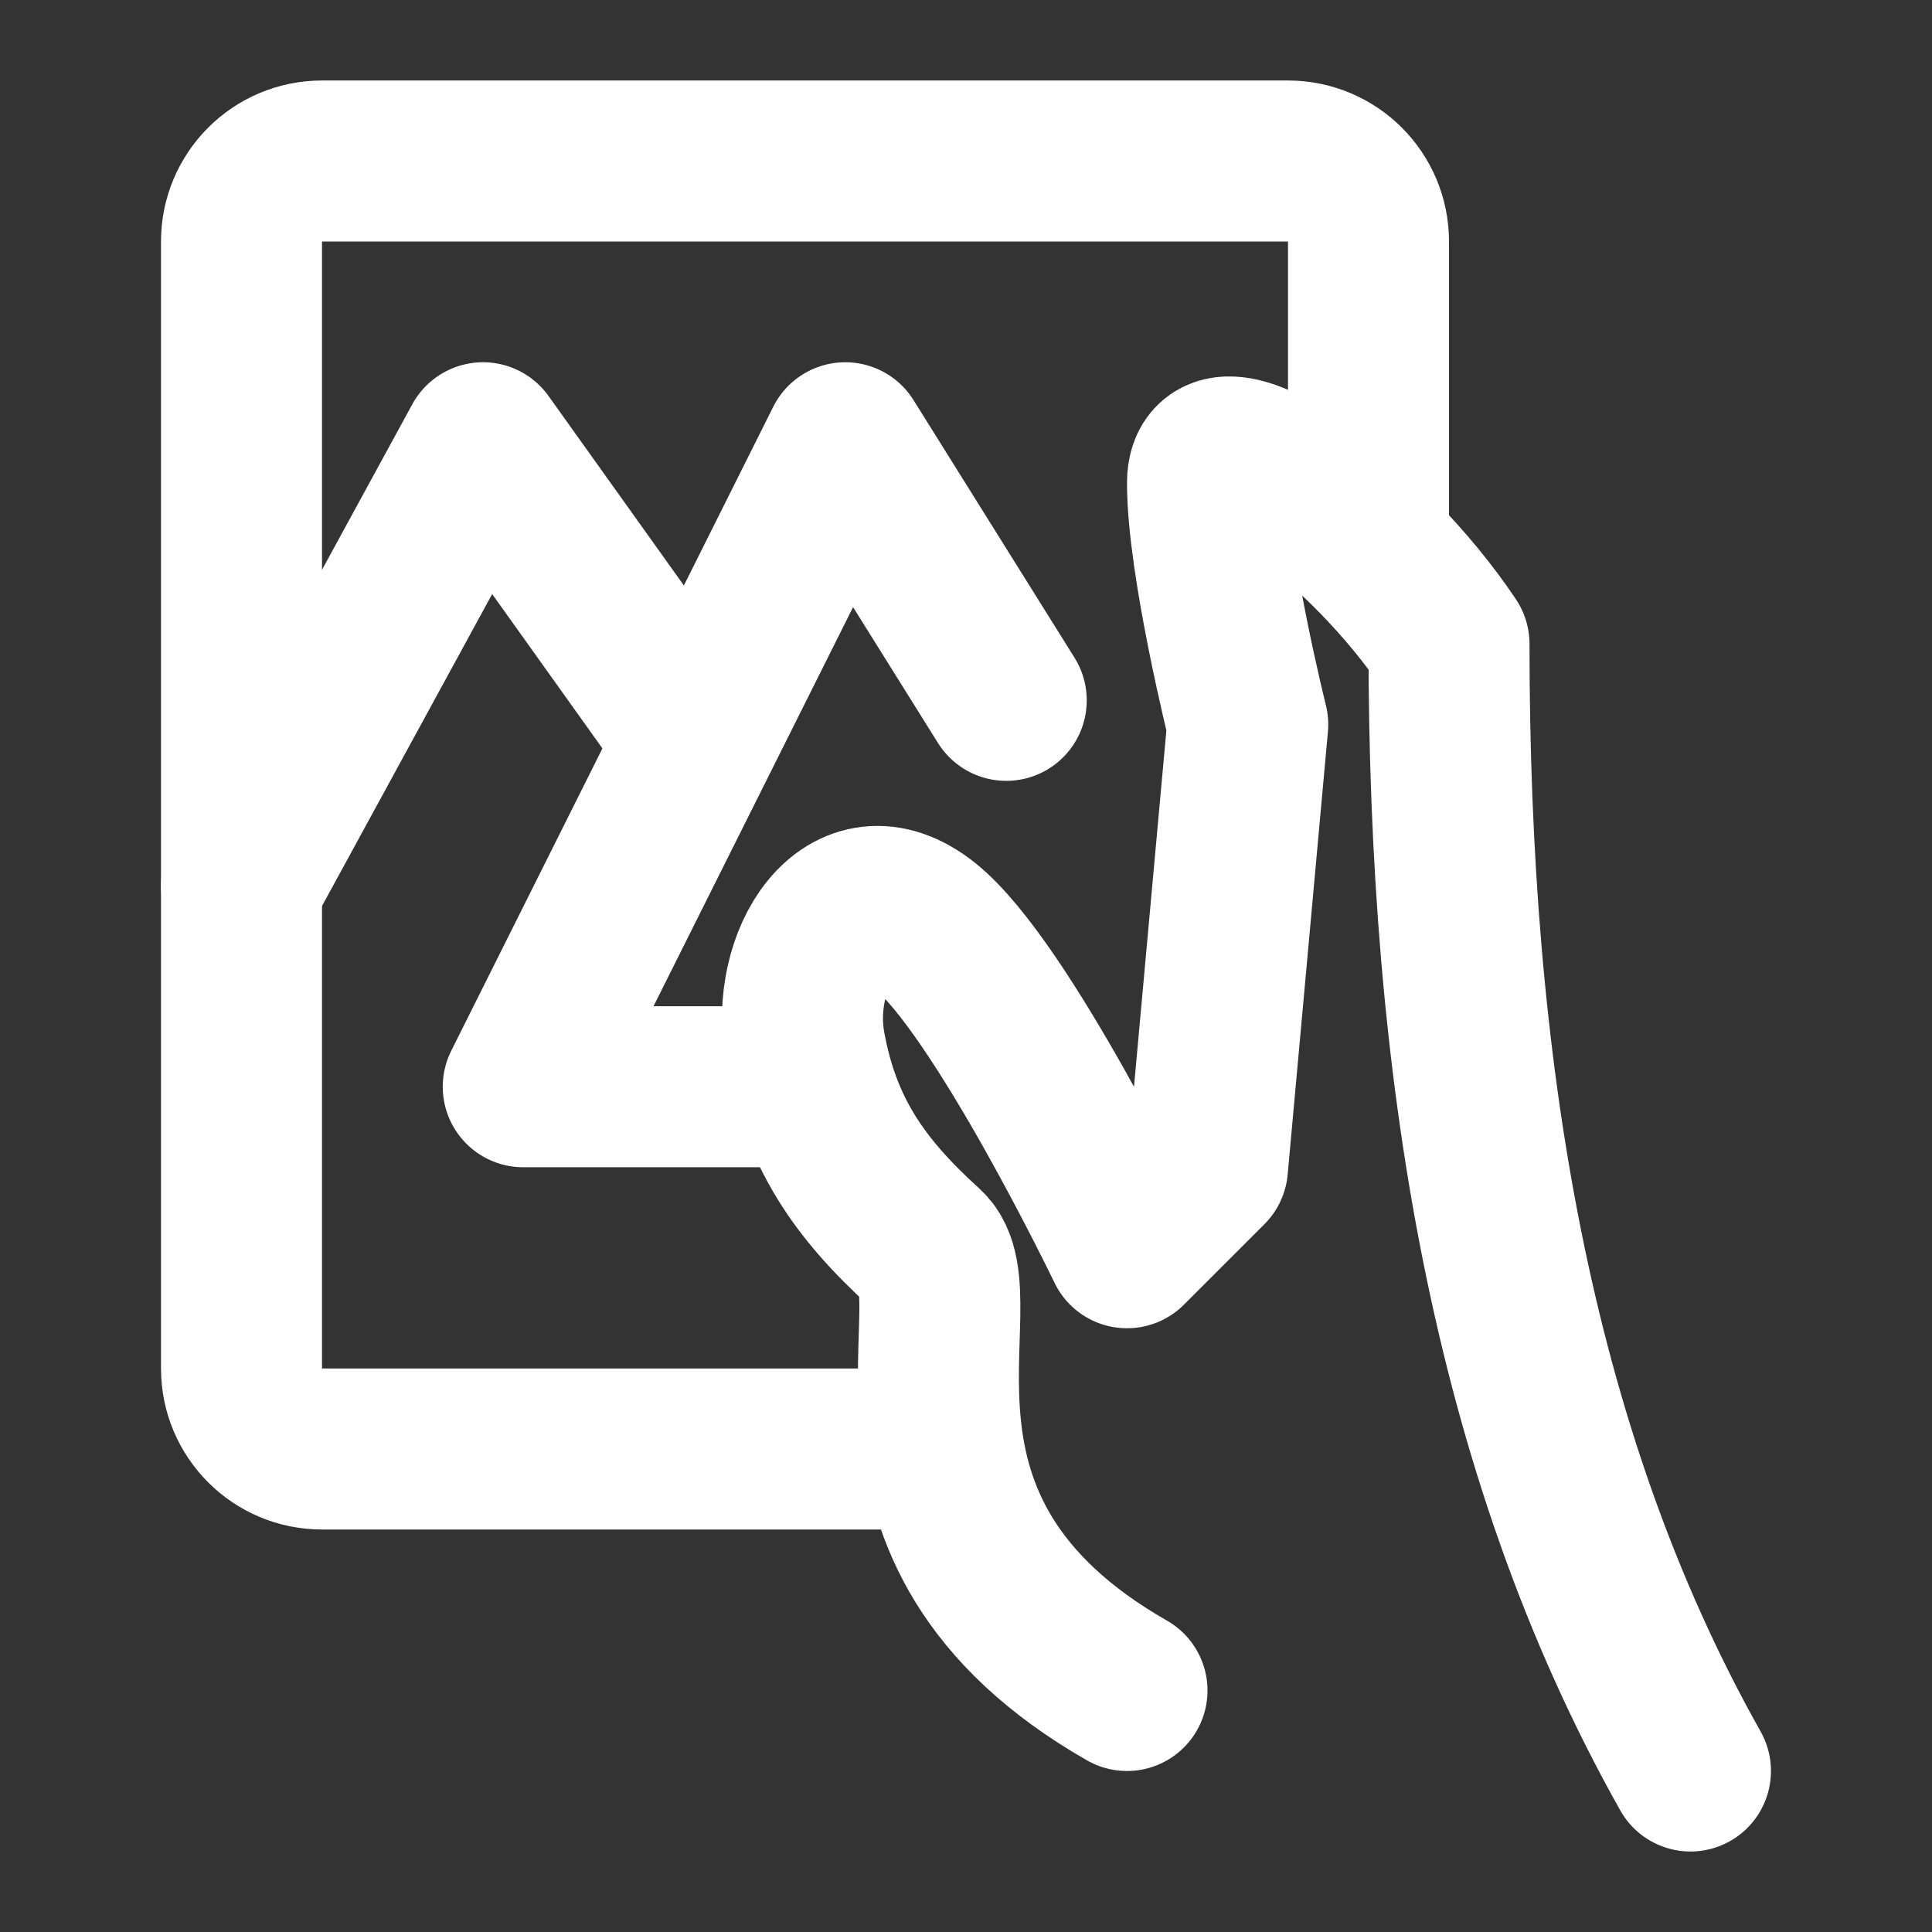 <?xml version="1.0" encoding="UTF-8"?>
<svg width="28" height="28" viewBox="0 0 48 48" fill="none" xmlns="http://www.w3.org/2000/svg">
    <rect x="0" y="0" width="48" height="48" fill="#333333" stroke="none"/>
    <g clip-path="url(#icon-75b69d18ac380f88)">
        <path d="M34 13L34 6C34 4.895 33.105 4 32 4L8 4C6.895 4 6 4.895 6 6L6 34C6 35.105 6.895 36 8 36L23 36"
              stroke="#ffffff" stroke-width="4" stroke-linecap="round" stroke-linejoin="round"/>
        <path d="M28 42C21 38 24.332 32.226 22.977 31C21.325 29.505 20.387 28.112 20 26C19.612 23.888 21.07 21.474 22.977 23C24.885 24.526 28 31 28 31L30 29L31 18C31 18 30 14 30 12C30 10 34 13 36 16C36 26.442 37.499 36 41.999 44"
              stroke="#ffffff" stroke-width="4" stroke-linecap="round" stroke-linejoin="round"/>
        <path d="M25 17.4L21 11L13 27H20" stroke="#ffffff" stroke-width="4" stroke-linecap="round"
              stroke-linejoin="round"/>
        <path d="M6 22L12 11L17 18" stroke="#ffffff" stroke-width="4" stroke-linecap="round" stroke-linejoin="round"/>
    </g>
    <defs>
        <clipPath id="icon-75b69d18ac380f88">
            <rect width="48" height="48" fill="#ffffff"/>
        </clipPath>
    </defs>
</svg>